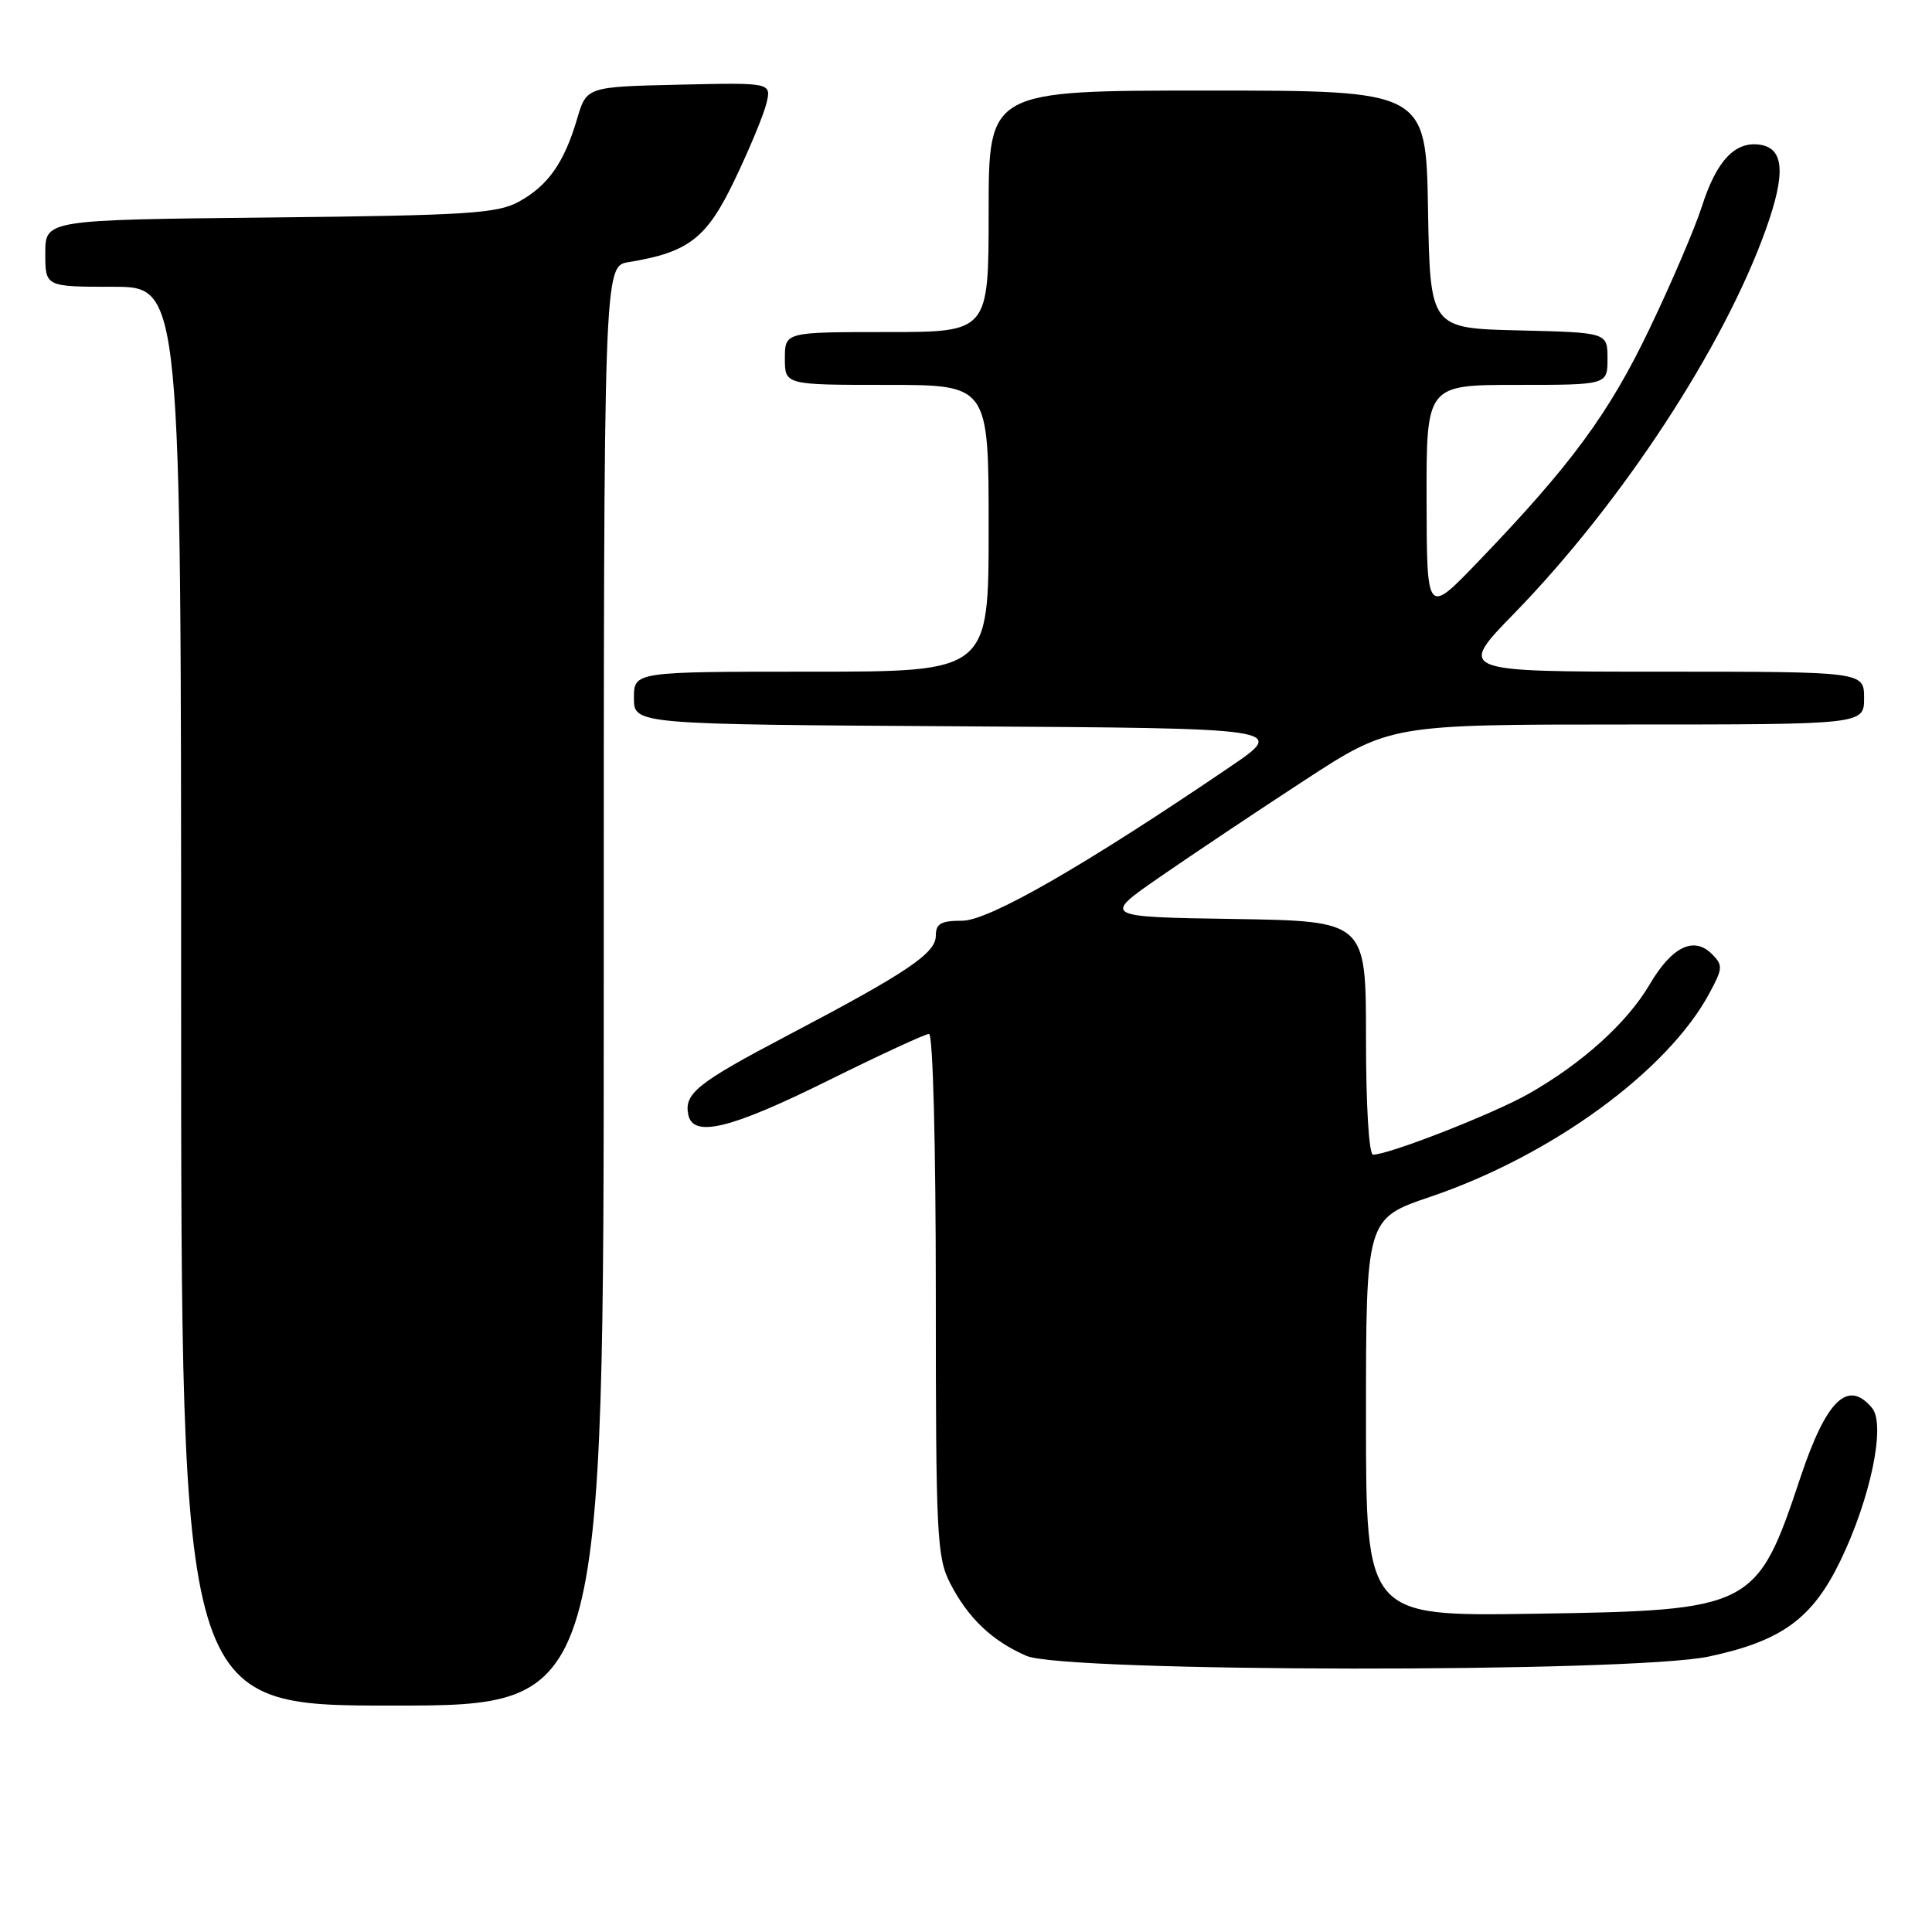 <?xml version="1.0" encoding="UTF-8" standalone="no"?>
<!DOCTYPE svg PUBLIC "-//W3C//DTD SVG 1.1//EN" "http://www.w3.org/Graphics/SVG/1.1/DTD/svg11.dtd" >
<svg xmlns="http://www.w3.org/2000/svg" xmlns:xlink="http://www.w3.org/1999/xlink" version="1.1" viewBox="0 0 256 256">
 <g >
 <path fill="currentColor"
d=" M 80.00 130.63 C 80.00 35.26 80.00 35.26 83.31 34.73 C 91.26 33.43 93.64 31.59 97.35 23.83 C 99.29 19.80 101.17 15.25 101.55 13.72 C 102.23 10.94 102.23 10.94 89.98 11.22 C 77.72 11.50 77.72 11.50 76.46 15.78 C 74.75 21.57 72.60 24.62 68.74 26.73 C 65.89 28.29 61.95 28.54 35.75 28.82 C 6.00 29.13 6.00 29.13 6.00 33.57 C 6.00 38.00 6.00 38.00 15.00 38.00 C 24.00 38.00 24.00 38.00 24.00 132.00 C 24.00 226.00 24.00 226.00 52.00 226.00 C 80.00 226.00 80.00 226.00 80.00 130.63 Z  M 226.43 219.50 C 236.07 217.45 240.16 214.48 243.87 206.79 C 247.86 198.54 249.89 188.77 248.06 186.57 C 244.86 182.72 242.01 185.47 238.58 195.73 C 232.78 213.14 232.29 213.39 203.25 213.83 C 181.00 214.17 181.00 214.17 181.00 187.82 C 181.00 161.47 181.00 161.47 189.56 158.57 C 205.60 153.12 220.96 141.92 226.50 131.62 C 228.29 128.31 228.32 127.89 226.83 126.41 C 224.44 124.01 221.51 125.45 218.58 130.46 C 215.60 135.53 209.61 140.94 202.50 144.96 C 197.82 147.61 184.03 153.00 181.94 153.00 C 181.39 153.00 181.00 146.52 181.00 137.52 C 181.00 122.05 181.00 122.05 163.52 121.77 C 146.03 121.50 146.03 121.50 153.77 116.15 C 158.02 113.21 166.61 107.47 172.85 103.40 C 184.20 96.00 184.20 96.00 215.60 96.00 C 247.00 96.00 247.00 96.00 247.00 92.50 C 247.00 89.00 247.00 89.00 220.06 89.00 C 193.12 89.00 193.12 89.00 200.67 81.25 C 214.86 66.67 228.42 45.98 233.99 30.38 C 236.65 22.94 236.40 19.63 233.17 19.17 C 229.89 18.71 227.45 21.30 225.52 27.32 C 224.61 30.17 221.50 37.45 218.60 43.50 C 213.21 54.78 208.20 61.60 195.79 74.50 C 189.06 81.50 189.06 81.50 189.03 66.25 C 189.00 51.00 189.00 51.00 201.00 51.00 C 213.00 51.00 213.00 51.00 213.00 47.53 C 213.00 44.06 213.00 44.06 201.25 43.78 C 189.50 43.50 189.50 43.50 189.22 27.75 C 188.95 12.00 188.95 12.00 159.97 12.00 C 131.00 12.00 131.00 12.00 131.00 28.00 C 131.00 44.00 131.00 44.00 117.50 44.00 C 104.00 44.00 104.00 44.00 104.00 47.50 C 104.00 51.00 104.00 51.00 117.50 51.00 C 131.00 51.00 131.00 51.00 131.00 70.00 C 131.00 89.00 131.00 89.00 107.50 89.00 C 84.00 89.00 84.00 89.00 84.00 92.49 C 84.00 95.98 84.00 95.98 127.25 96.24 C 170.50 96.50 170.50 96.50 163.00 101.60 C 143.79 114.66 131.03 122.00 127.51 122.00 C 124.67 122.00 124.00 122.38 124.00 123.99 C 124.00 126.32 120.19 128.88 104.34 137.21 C 92.39 143.49 90.63 144.90 91.20 147.70 C 91.84 150.81 96.81 149.59 109.85 143.12 C 116.64 139.76 122.60 137.00 123.10 137.00 C 123.62 137.00 124.00 151.67 124.00 171.54 C 124.00 203.52 124.14 206.35 125.90 209.79 C 128.26 214.39 131.46 217.44 136.01 219.41 C 141.07 221.60 216.13 221.68 226.43 219.50 Z "/>
</g>
</svg>